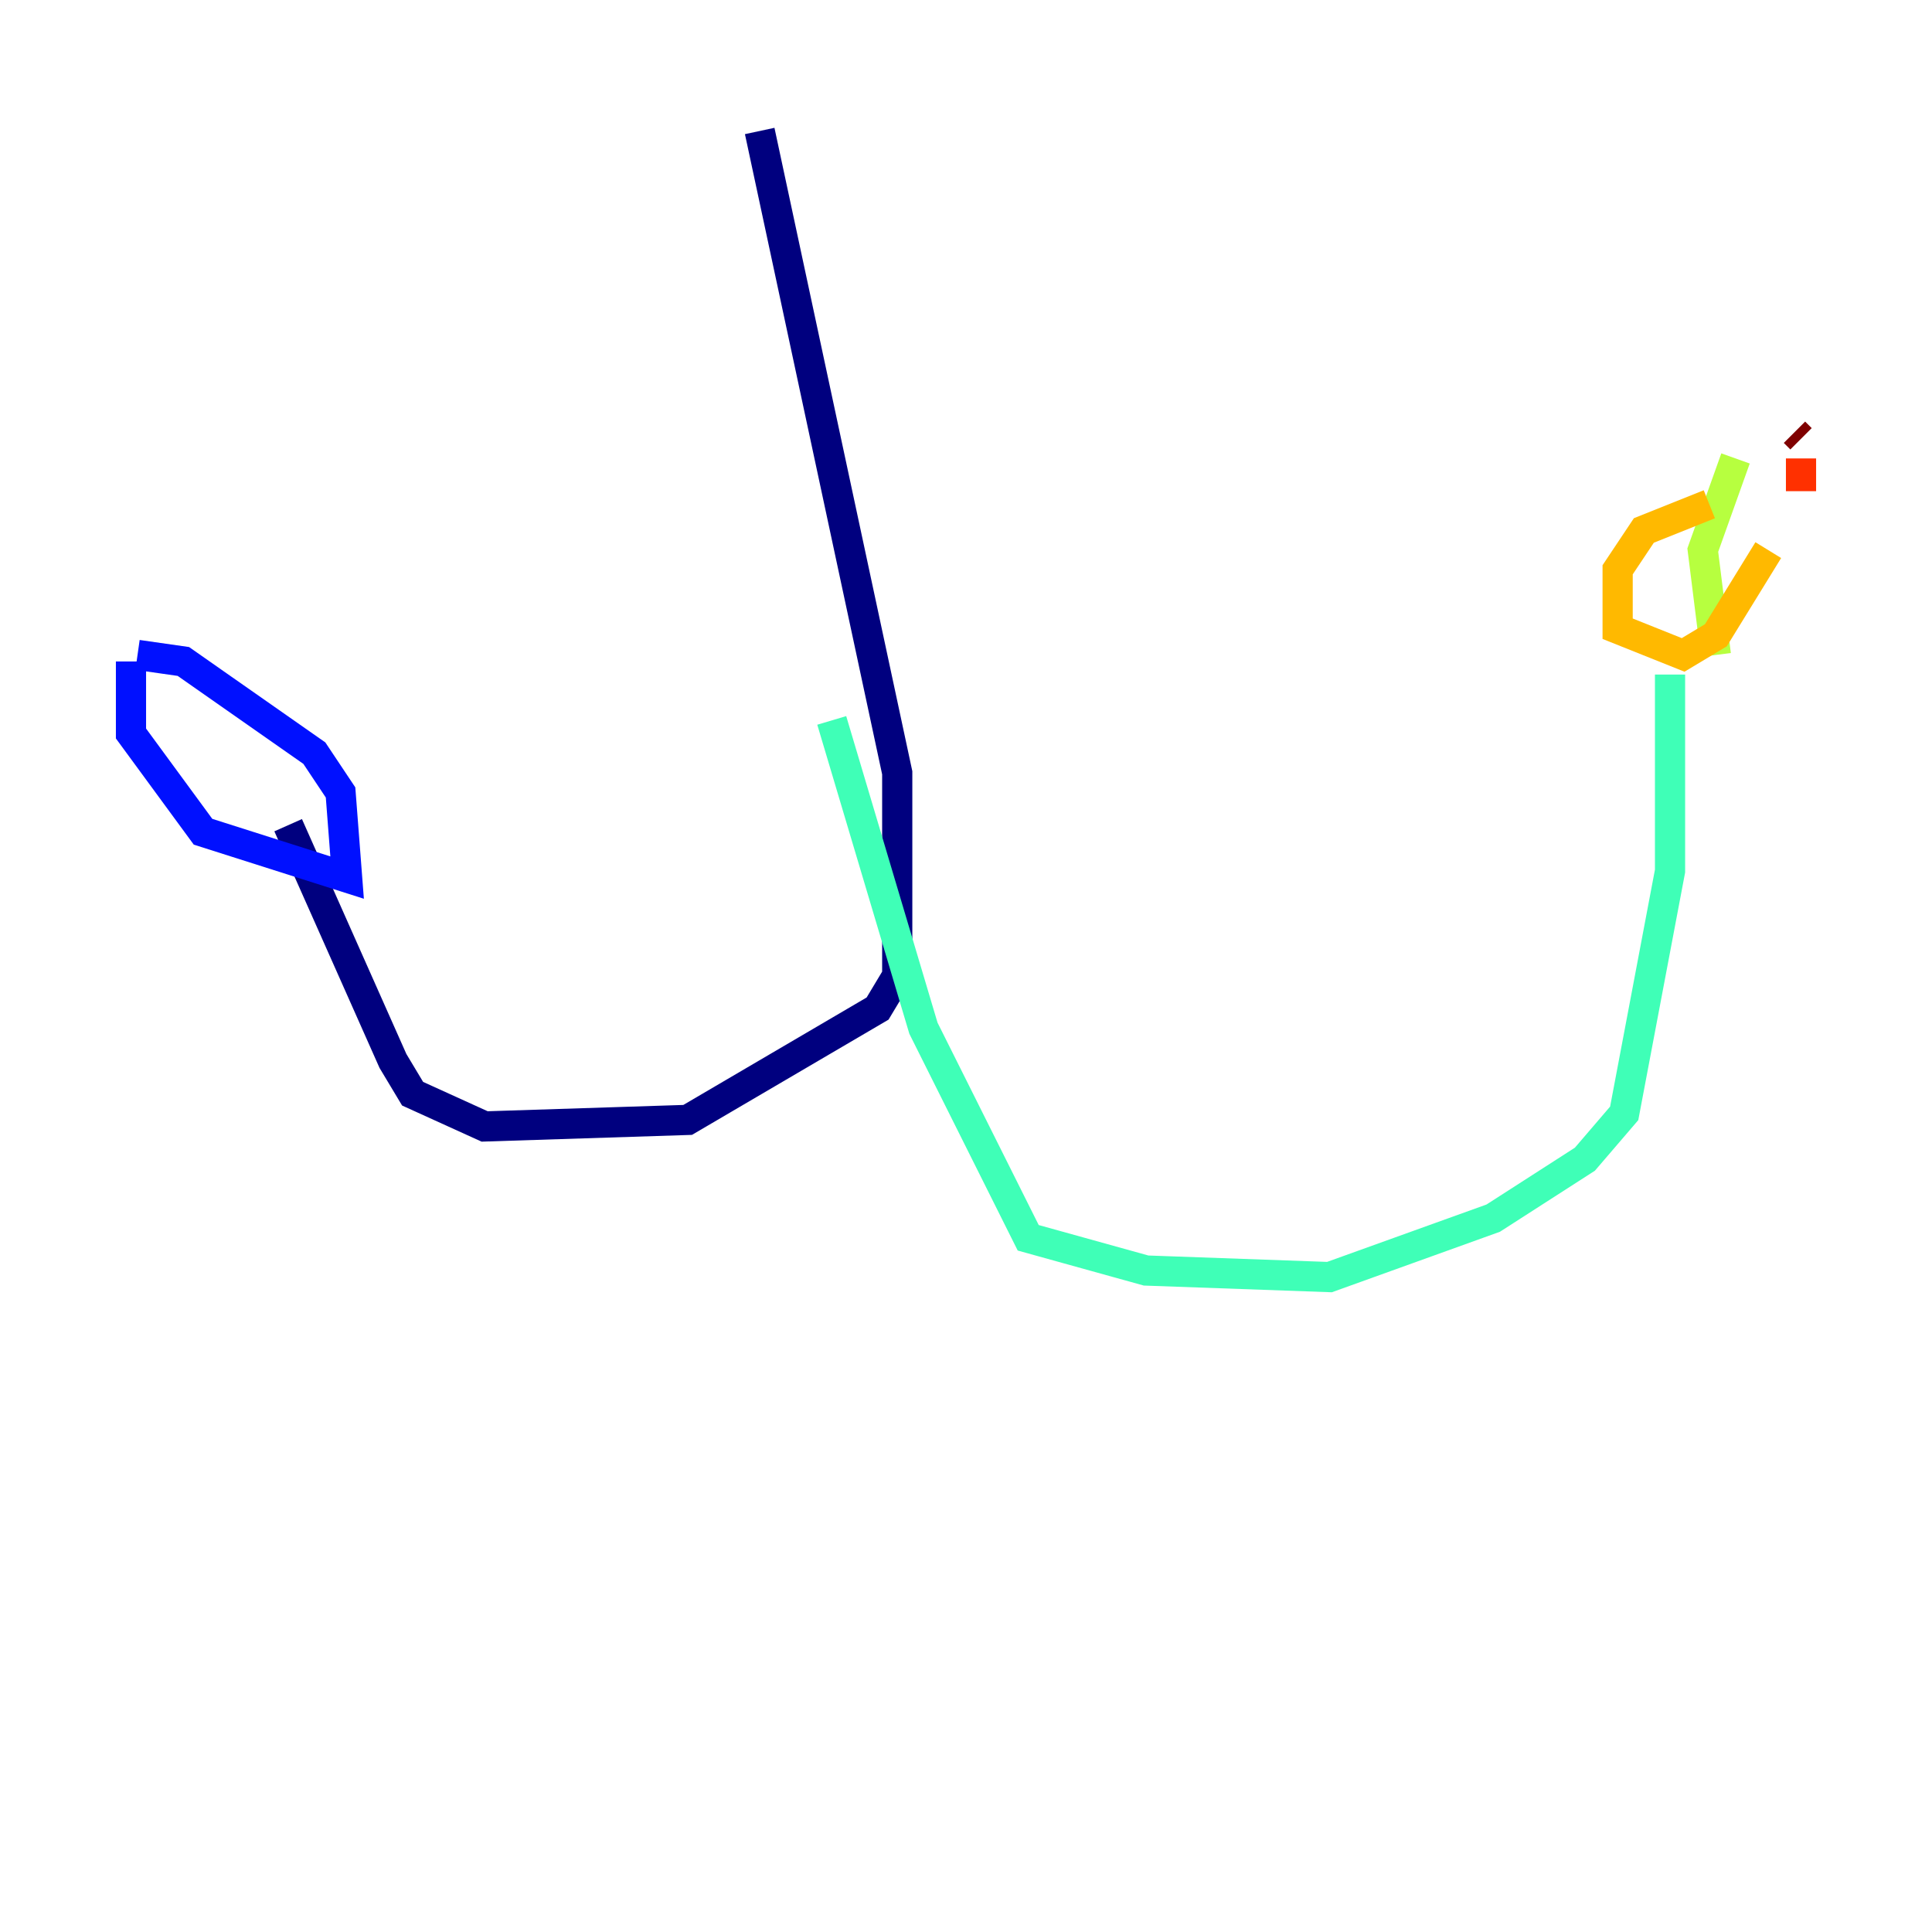 <?xml version="1.0" encoding="utf-8" ?>
<svg baseProfile="tiny" height="128" version="1.2" viewBox="0,0,128,128" width="128" xmlns="http://www.w3.org/2000/svg" xmlns:ev="http://www.w3.org/2001/xml-events" xmlns:xlink="http://www.w3.org/1999/xlink"><defs /><polyline fill="none" points="50.332,8.678 59.444,51.2 59.444,64.651 58.142,66.82 45.559,74.197 32.108,74.63 27.336,72.461 26.034,70.291 19.091,54.671" stroke="#00007f" stroke-width="2" /><polyline fill="none" points="8.678,43.824 8.678,48.597 13.451,55.105 22.997,58.142 22.563,52.502 20.827,49.898 12.149,43.824 9.112,43.39" stroke="#0010ff" stroke-width="2" /><polyline fill="none" points="9.112,43.39 9.112,43.39" stroke="#00a4ff" stroke-width="2" /><polyline fill="none" points="55.105,47.729 61.18,68.122 68.122,82.007 75.932,84.176 88.081,84.61 98.929,80.705 105.003,76.8 107.607,73.763 110.644,57.709 110.644,44.691" stroke="#3fffb7" stroke-width="2" /><polyline fill="none" points="114.983,30.373 112.814,36.447 113.681,43.39" stroke="#b7ff3f" stroke-width="2" /><polyline fill="none" points="113.248,33.41 108.909,35.146 107.173,37.749 107.173,41.654 111.512,43.39 113.681,42.088 117.153,36.447" stroke="#ffb900" stroke-width="2" /><polyline fill="none" points="119.322,32.542 119.322,30.373" stroke="#ff3000" stroke-width="2" /><polyline fill="none" points="119.322,29.071 118.888,28.637" stroke="#7f0000" stroke-width="2" /></svg>